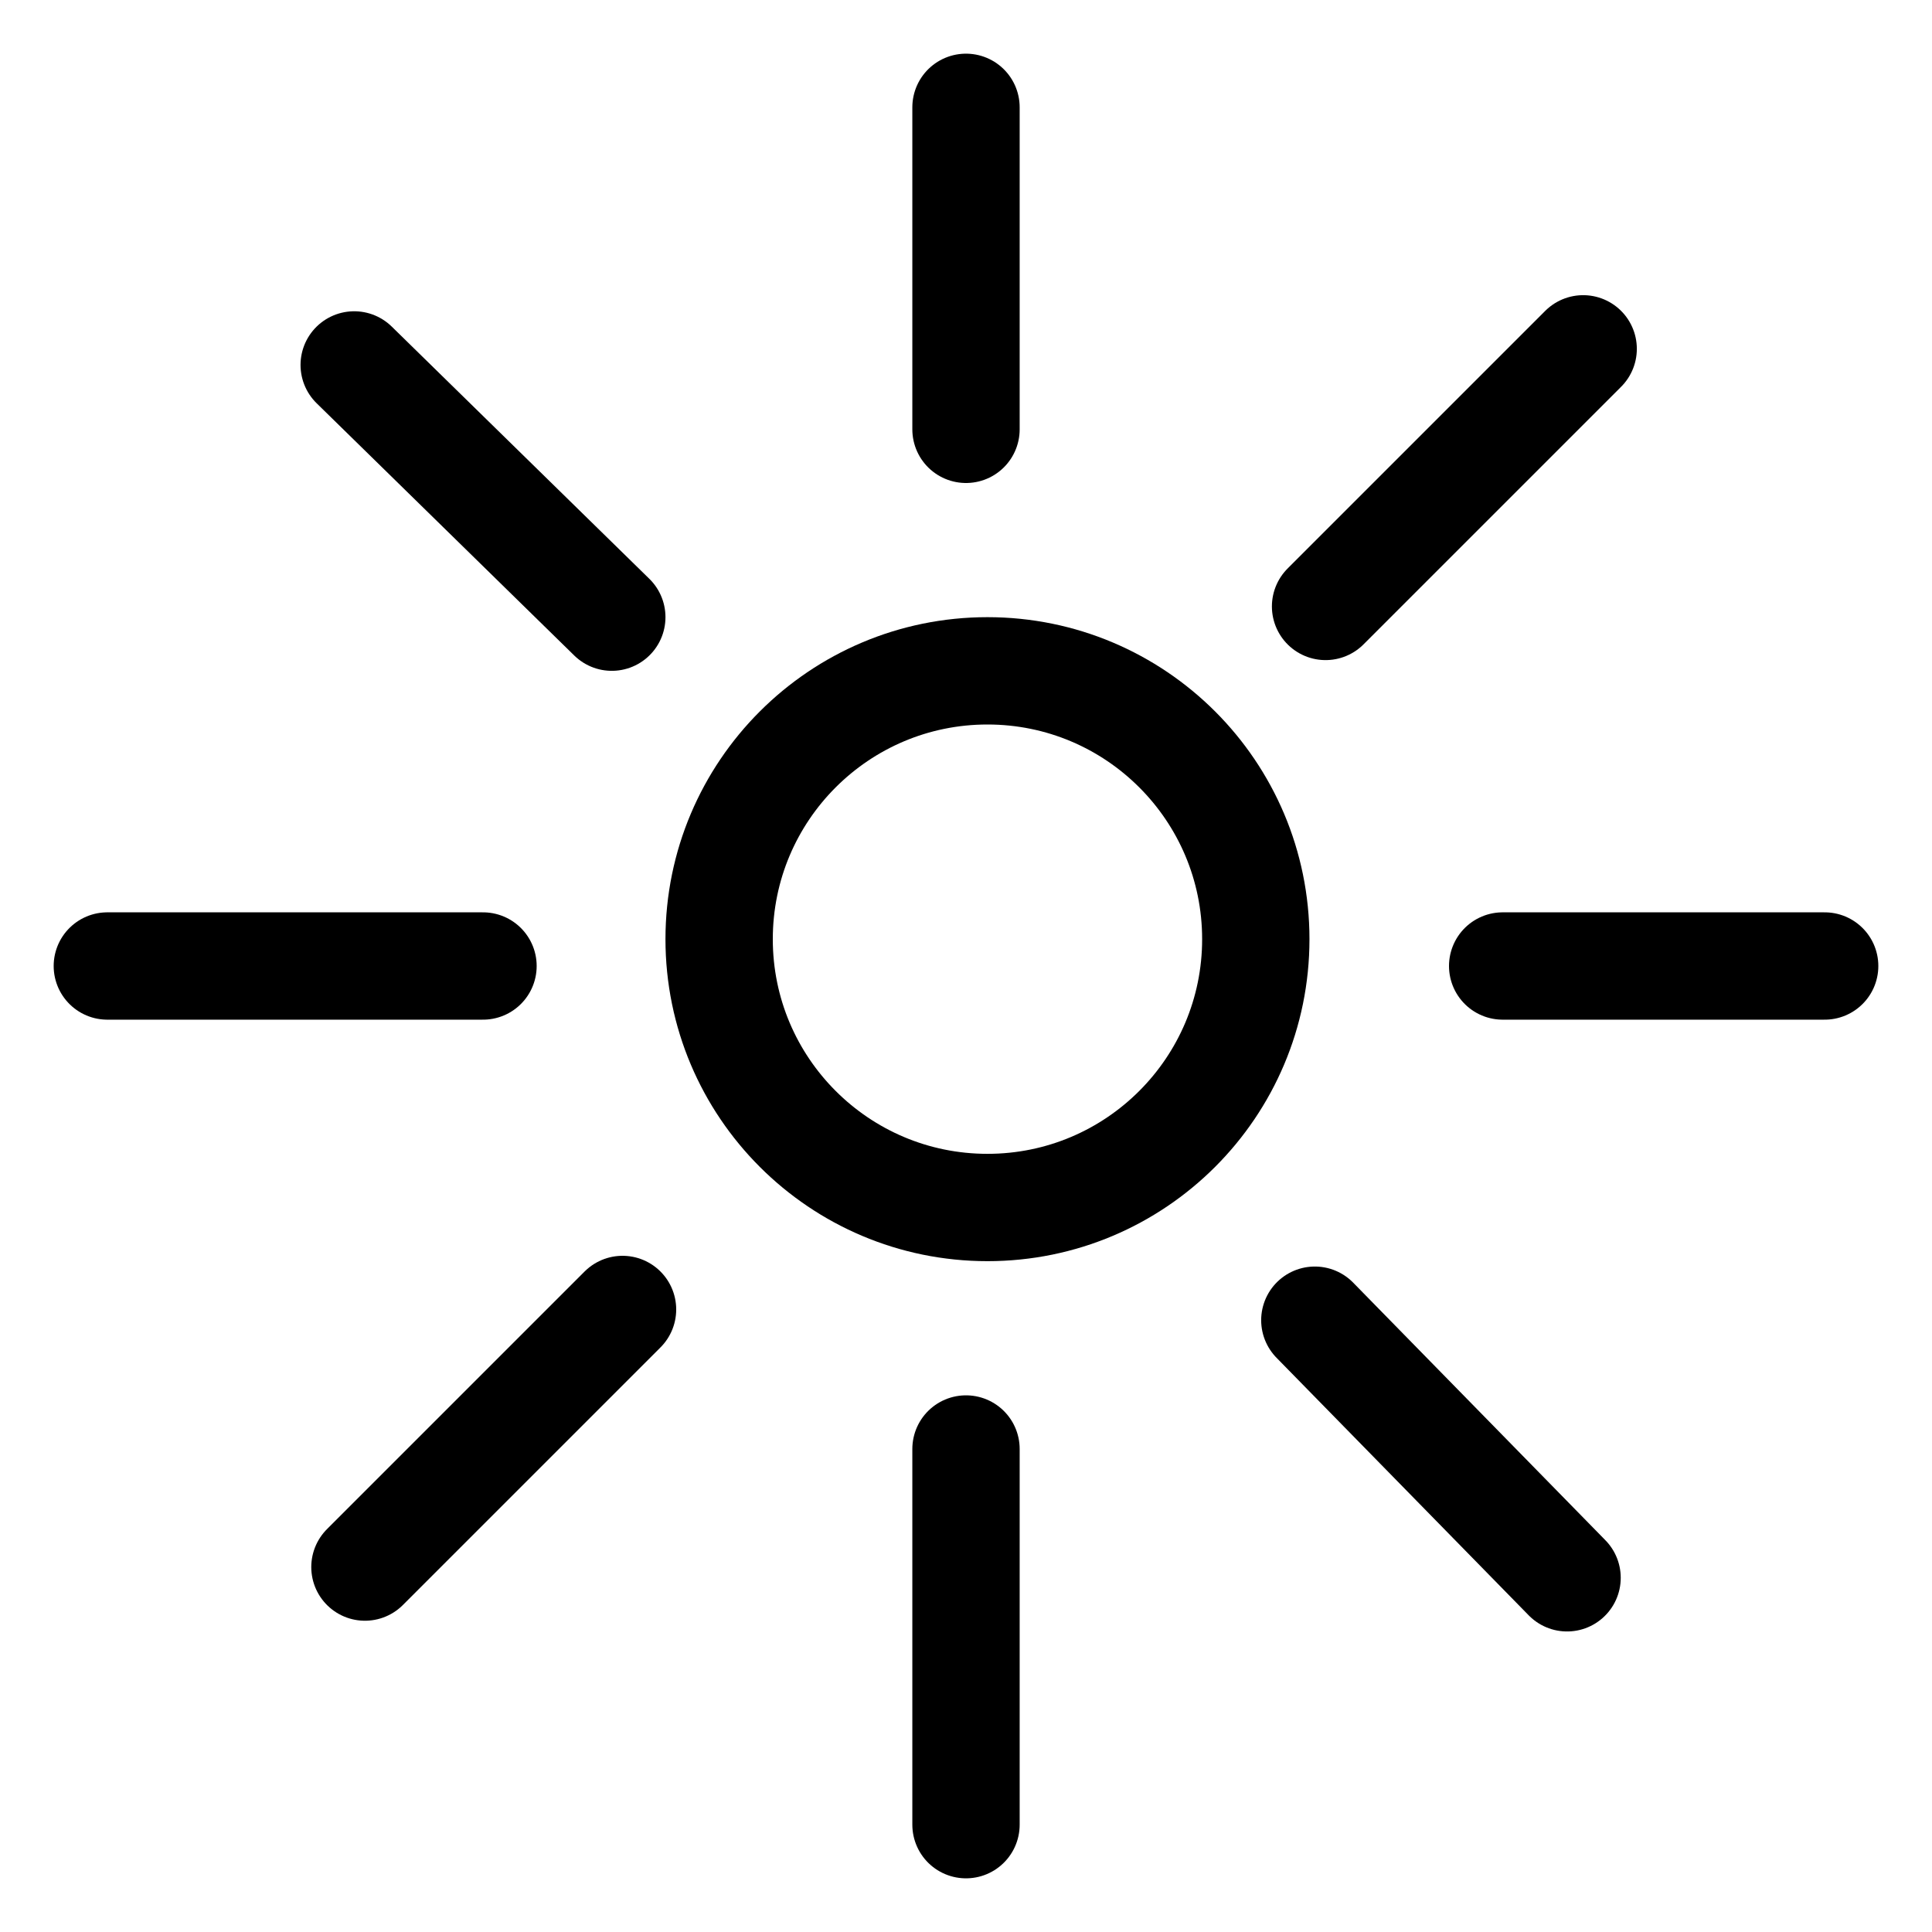 <?xml version="1.0" encoding="utf-8"?>
<!-- Generator: Adobe Illustrator 18.1.1, SVG Export Plug-In . SVG Version: 6.00 Build 0)  -->
<!DOCTYPE svg PUBLIC "-//W3C//DTD SVG 1.1//EN" "http://www.w3.org/Graphics/SVG/1.1/DTD/svg11.dtd">
<svg version="1.1" id="Layer_1" xmlns="http://www.w3.org/2000/svg" xmlns:xlink="http://www.w3.org/1999/xlink" x="0px" y="0px"
	 viewBox="0 0 36 36" enable-background="new 0 0 36 36" xml:space="preserve">
  <g>
    <circle fill="none" stroke="#000000" stroke-width="2" stroke-linecap="round" stroke-linejoin="round" stroke-miterlimit="10" cx="18.4" cy="17.5" r="5"/>
    <line fill="none" stroke="#000000" stroke-width="2" stroke-linecap="round" stroke-linejoin="round" stroke-miterlimit="10" x1="18" y1="8" x2="18" y2="2"/>
    <line fill="none" stroke="#000000" stroke-width="2" stroke-linecap="round" stroke-linejoin="round" stroke-miterlimit="10" x1="18" y1="34" x2="18" y2="27"/>
    <line fill="none" stroke="#000000" stroke-width="2" stroke-linecap="round" stroke-linejoin="round" stroke-miterlimit="10" x1="28" y1="18" x2="34" y2="18"/>
    <line fill="none" stroke="#000000" stroke-width="2" stroke-linecap="round" stroke-linejoin="round" stroke-miterlimit="10" x1="2" y1="18" x2="9" y2="18"/>
  <g>
    <line fill="none" stroke="#000000" stroke-width="2" stroke-linecap="round" stroke-linejoin="round" stroke-miterlimit="10" x1="24.7" y1="11.3" x2="29.5" y2="6.5"/>
    <line fill="none" stroke="#000000" stroke-width="2" stroke-linecap="round" stroke-linejoin="round" stroke-miterlimit="10" x1="6.8" y1="29.2" x2="11.6" y2="24.4"/>
    <line fill="none" stroke="#000000" stroke-width="2" stroke-linecap="round" stroke-linejoin="round" stroke-miterlimit="10" x1="24.5" y1="24.6" x2="29.2" y2="29.4"/>
    <line fill="none" stroke="#000000" stroke-width="2" stroke-linecap="round" stroke-linejoin="round" stroke-miterlimit="10" x1="6.6" y1="6.8" x2="11.4" y2="11.5"/>
  </g>
  </g>
</svg>
